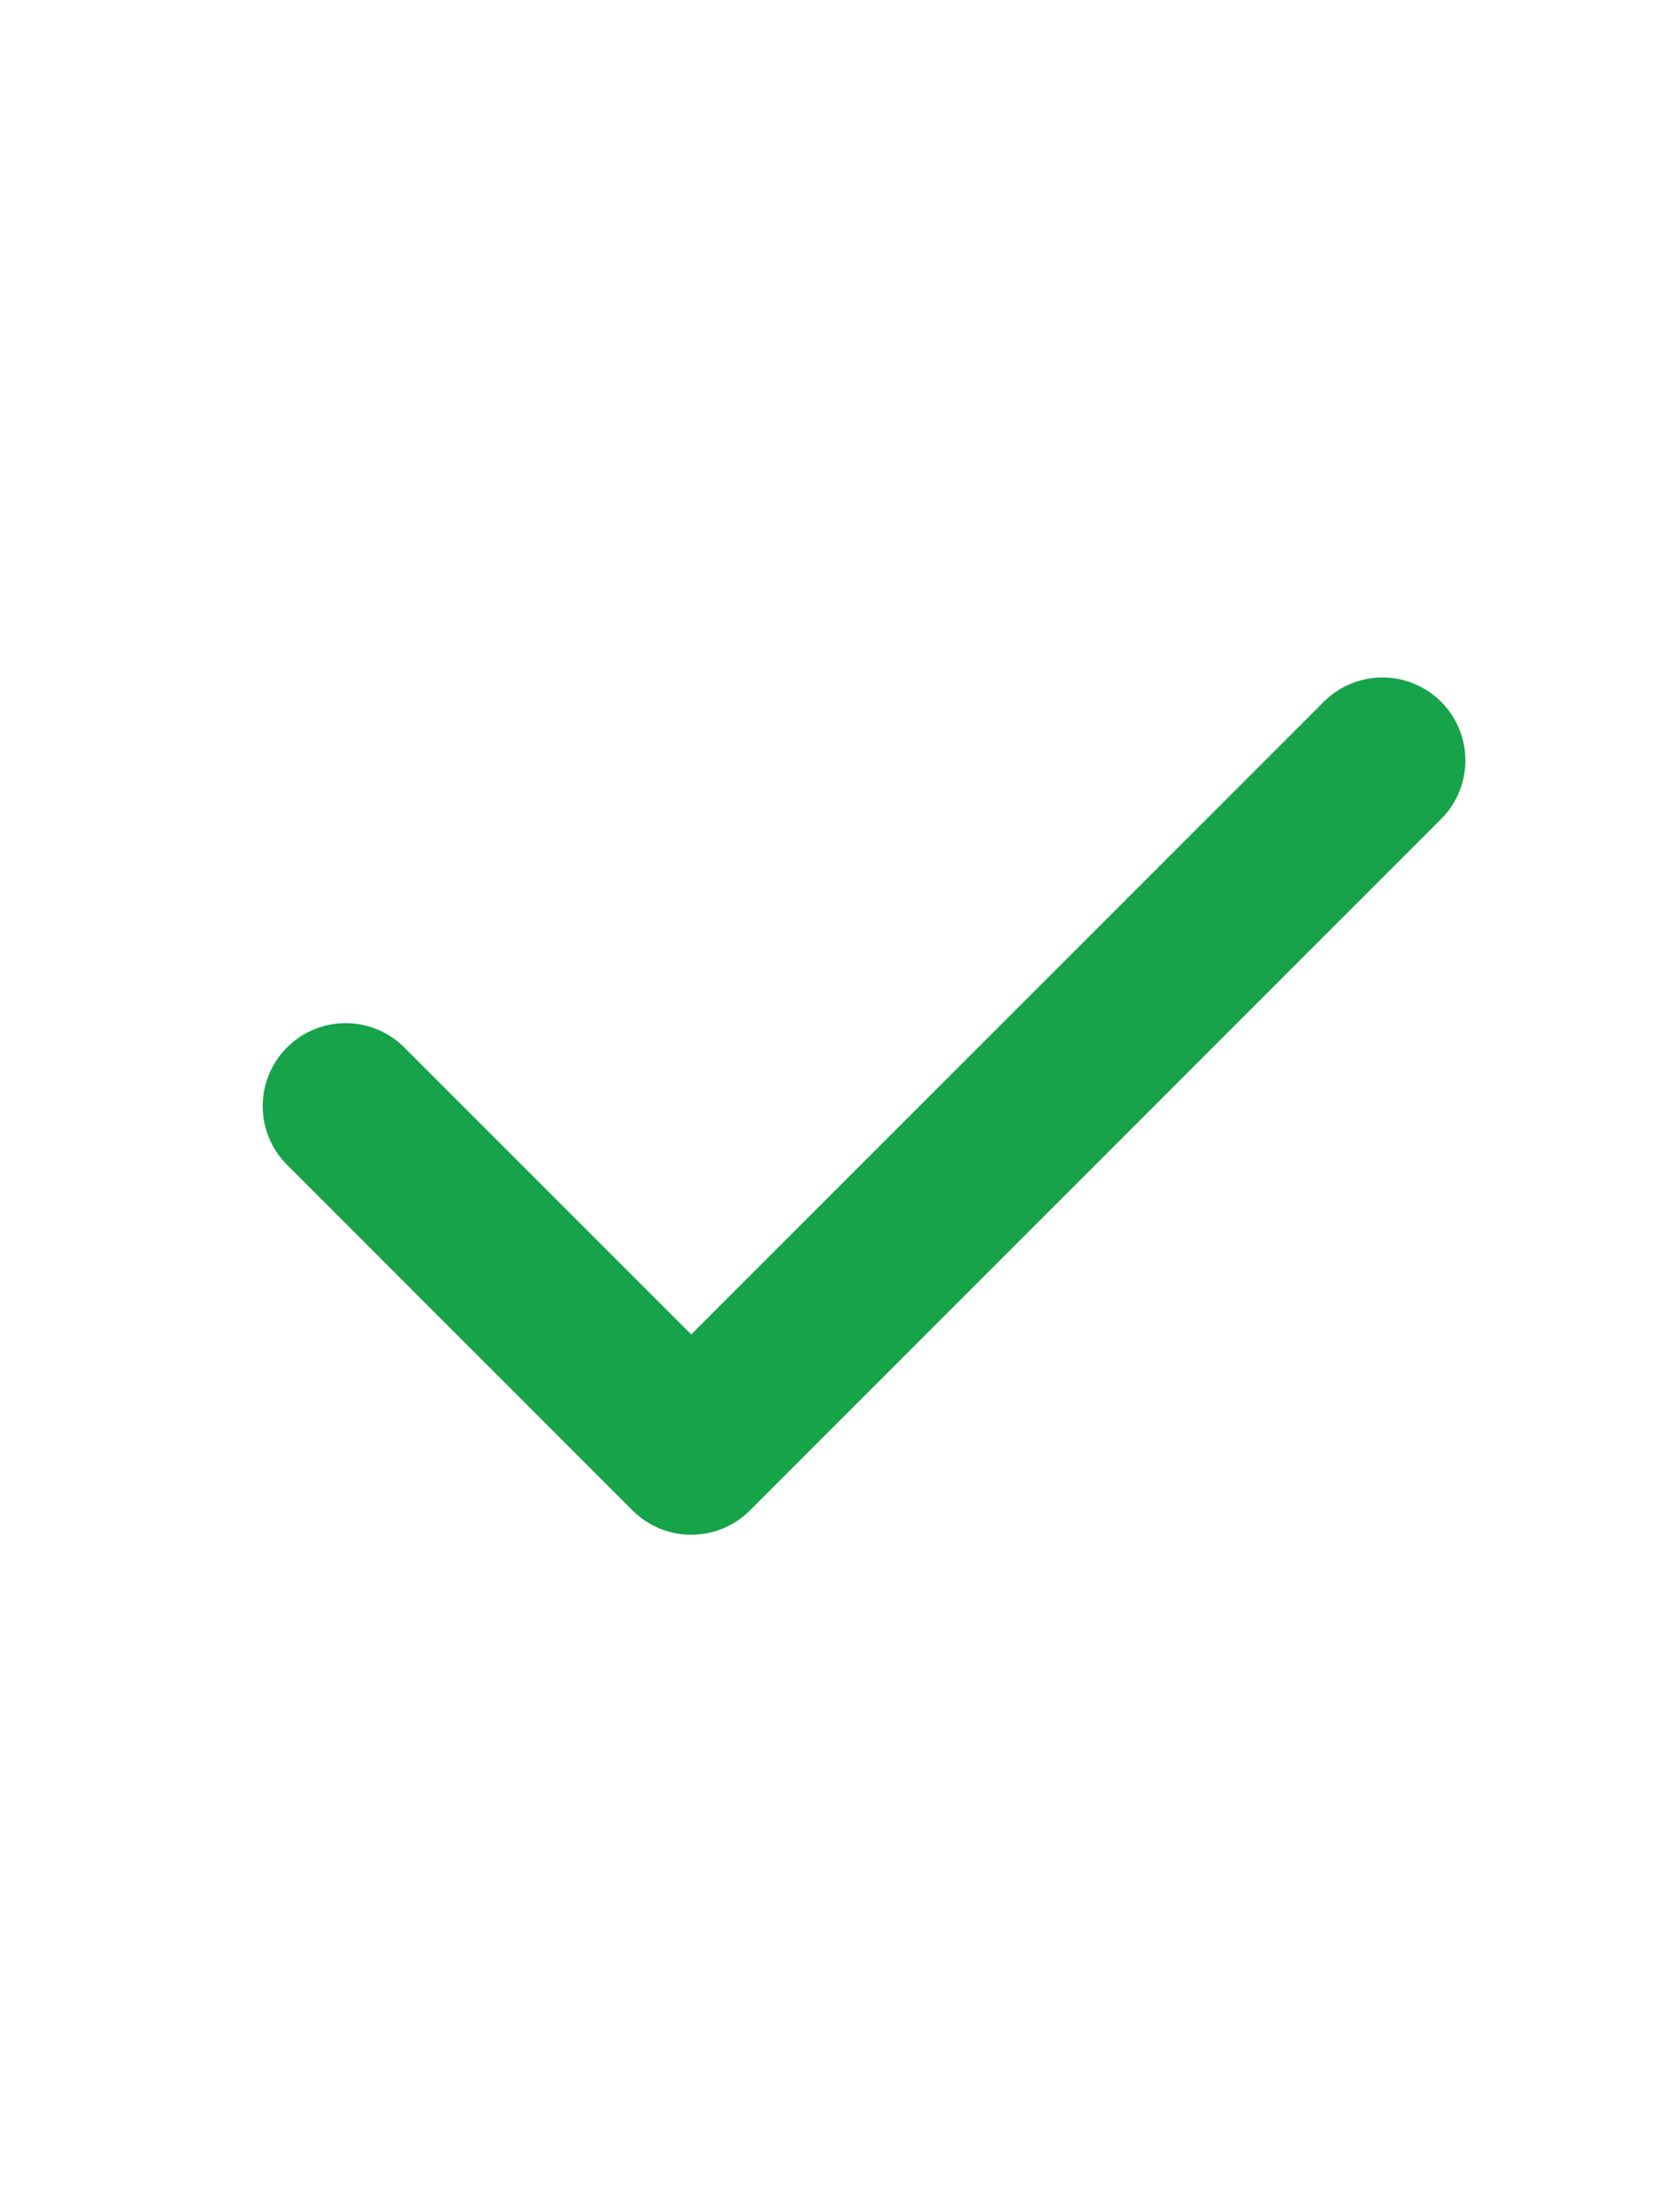 <svg width="15" height="20" viewBox="0 0 20 20" fill="none" xmlns="http://www.w3.org/2000/svg">
<path d="M4.167 10L8.333 14.167L16.666 5.833" stroke="#16A34A" stroke-width="2" stroke-linecap="round" stroke-linejoin="round"/>
</svg>

